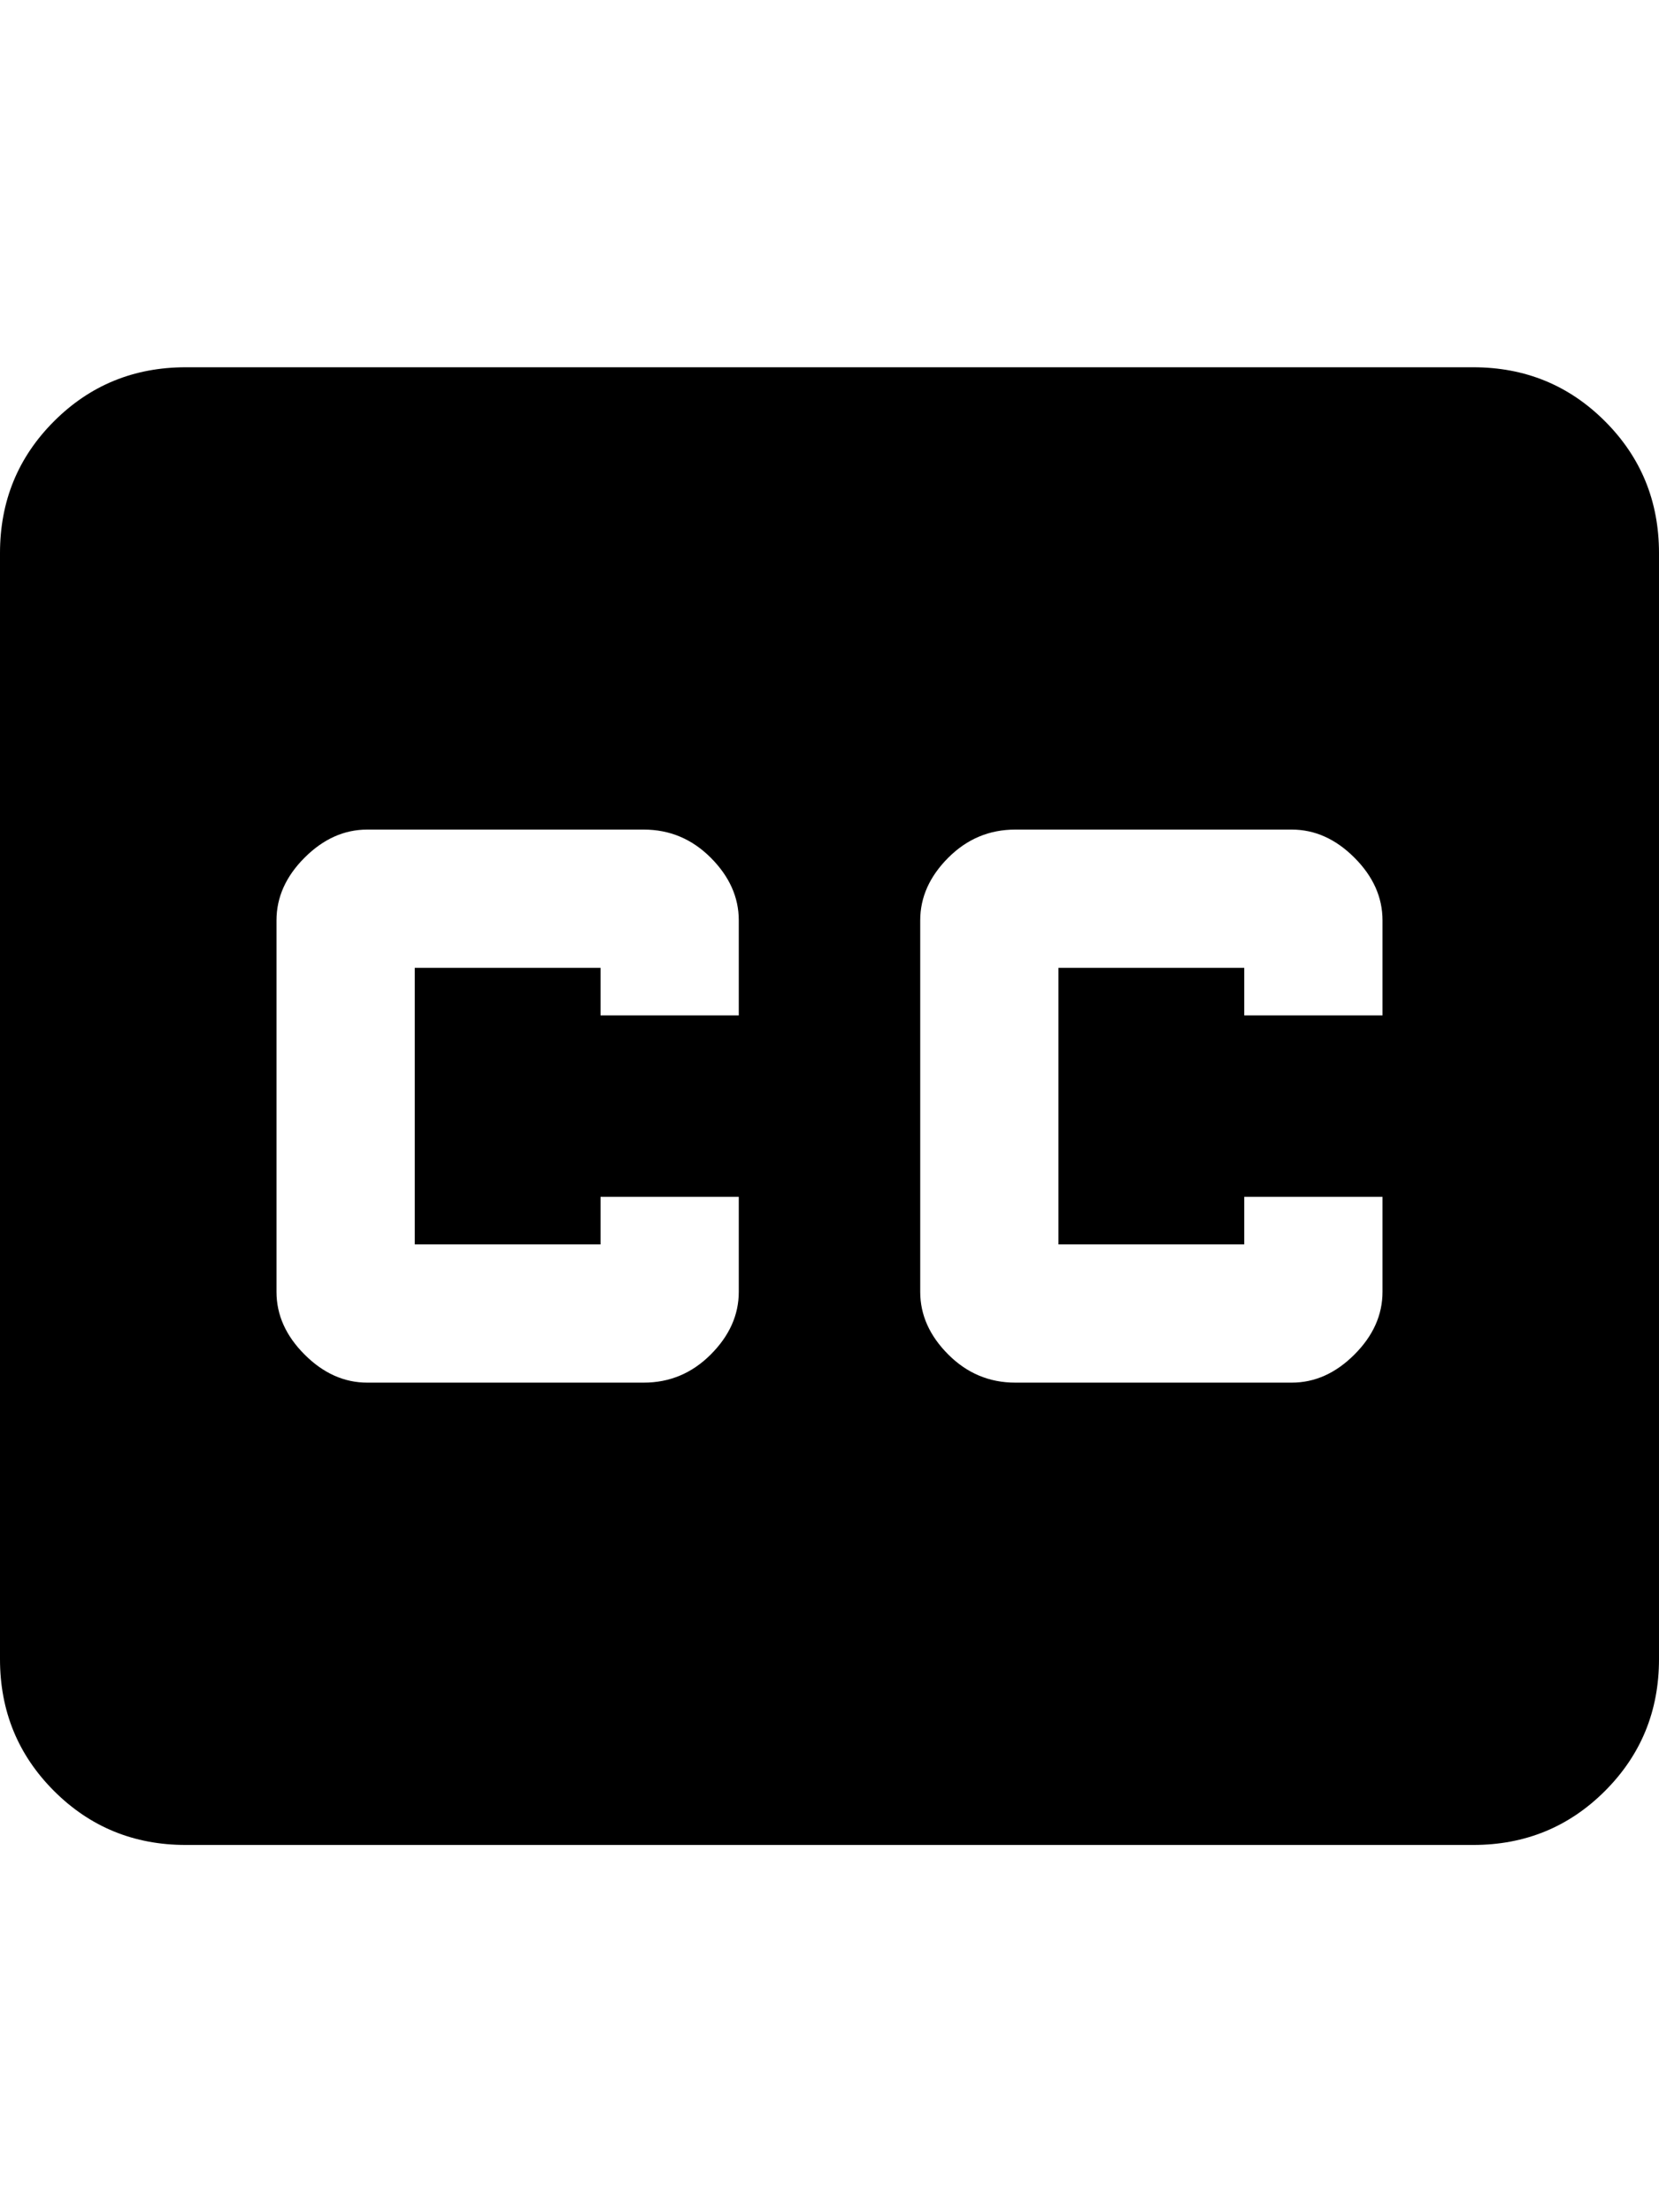 <svg xmlns="http://www.w3.org/2000/svg" viewBox="0 0 384 512"><path d="M341 85q18 0 30.5 12.5t12.5 30.5v256q0 18-12.5 30.5t-30.5 12.5h-298q-18 0-30.5-12.5t-12.5-30.5v-256q0-18 12.5-30.5t30.5-12.5h298zm-170 150v-22q0-8-6.5-14.5t-15.5-6.5h-64q-8 0-14.5 6.5t-6.5 14.5v86q0 8 6.5 14.5t14.5 6.5h64q9 0 15.5-6.5t6.5-14.5v-22h-32v11h-43v-64h43v11h32zm149 0v-22q0-8-6.5-14.5t-14.5-6.5h-64q-9 0-15.5 6.5t-6.5 14.5v86q0 8 6.5 14.5t15.5 6.5h64q8 0 14.5-6.5t6.5-14.5v-22h-32v11h-43v-64h43v11h32z"/></svg>